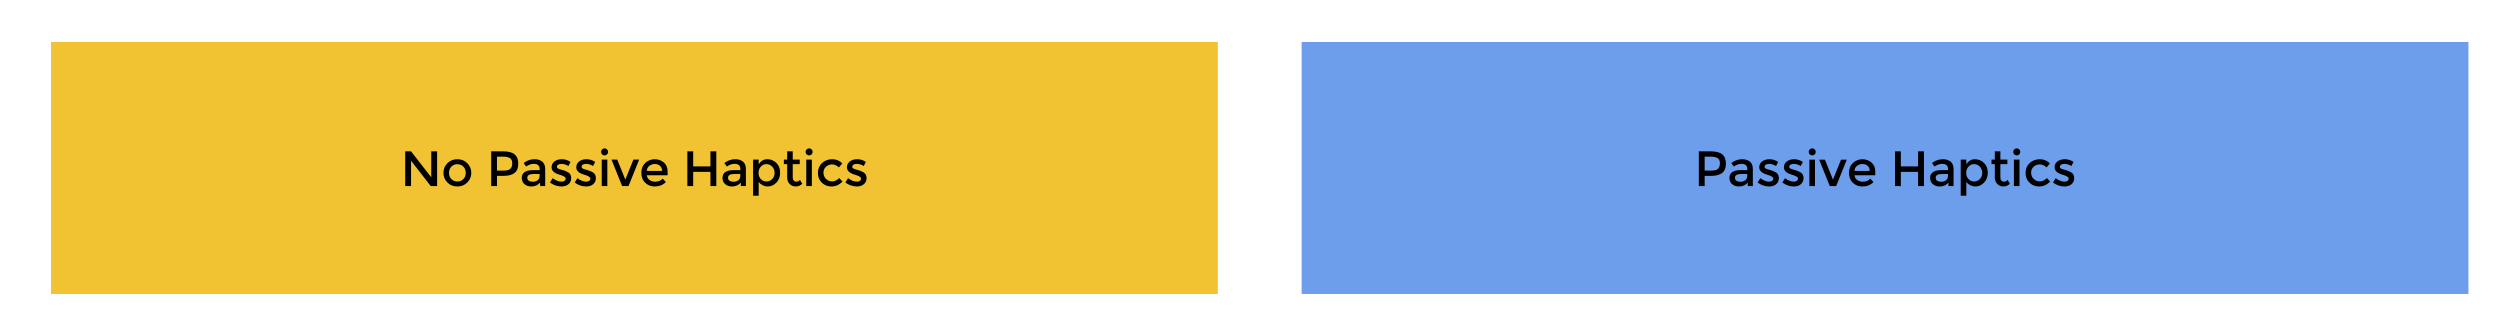 <?xml version="1.0" standalone="yes"?>

<svg version="1.1" viewBox="0.0 0.0 955.984 128.47" fill="none" stroke="none" stroke-linecap="square" stroke-miterlimit="10" xmlns="http://www.w3.org/2000/svg" xmlns:xlink="http://www.w3.org/1999/xlink"><clipPath id="p.0"><path d="m0 0l955.984 0l0 128.47l-955.984 0l0 -128.47z" clip-rule="nonzero"></path></clipPath><g clip-path="url(#p.0)"><path fill="#000000" fill-opacity="0.0" d="m0 0l955.984 0l0 128.47l-955.984 0z" fill-rule="nonzero"></path><path fill="#f1c232" d="m19.504 16.059l446.173 0l0 96.346l-446.173 0z" fill-rule="nonzero"></path><path fill="#000000" d="m164.903 57.871l2.25 0l0 13.281l-2.438 0l-7.531 -9.688l0 9.688l-2.234 0l0 -13.281l2.234 0l7.719 9.922l0 -9.922zm7.706 10.609q0.906 0.922 2.281 0.922q1.391 0 2.297 -0.922q0.906 -0.922 0.906 -2.375q0 -1.469 -0.906 -2.391q-0.906 -0.922 -2.297 -0.922q-1.375 0 -2.281 0.922q-0.906 0.922 -0.906 2.391q0 1.453 0.906 2.375zm6.078 1.312q-1.516 1.516 -3.797 1.516q-2.281 0 -3.797 -1.516q-1.516 -1.516 -1.516 -3.688q0 -2.188 1.516 -3.703q1.516 -1.516 3.797 -1.516q2.281 0 3.797 1.516q1.531 1.516 1.531 3.703q0 2.172 -1.531 3.688zm13.698 -11.922q3.016 0 4.406 1.156q1.391 1.156 1.391 3.578q0 2.406 -1.422 3.531q-1.422 1.125 -4.344 1.125l-2.359 0l0 3.891l-2.234 0l0 -13.281l4.562 0zm0.281 7.359q1.859 0 2.531 -0.719q0.688 -0.719 0.688 -2.094q0 -1.375 -0.859 -1.938q-0.859 -0.578 -2.688 -0.578l-2.281 0l0 5.328l2.609 0zm15.808 5.922l-1.938 0l0 -1.344q-1.266 1.5 -3.375 1.5q-1.578 0 -2.609 -0.891q-1.031 -0.906 -1.031 -2.391q0 -1.484 1.094 -2.219q1.109 -0.75 2.984 -0.75l2.766 0l0 -0.391q0 -2.016 -2.25 -2.016q-1.406 0 -2.922 1.031l-0.953 -1.328q1.844 -1.469 4.188 -1.469q1.781 0 2.906 0.906q1.141 0.906 1.141 2.844l0 6.516zm-2.141 -3.766l0 -0.844l-2.391 0q-2.297 0 -2.297 1.438q0 0.734 0.562 1.125q0.578 0.391 1.594 0.391q1.016 0 1.766 -0.562q0.766 -0.578 0.766 -1.547zm12.092 0.75q0 1.438 -1.047 2.312q-1.031 0.859 -2.672 0.859q-1.109 0 -2.297 -0.391q-1.188 -0.406 -2.094 -1.141l1.031 -1.641q1.766 1.328 3.422 1.328q0.719 0 1.125 -0.328q0.422 -0.344 0.422 -0.859q0 -0.75 -2.016 -1.359q-0.141 -0.062 -0.219 -0.078q-3.156 -0.859 -3.156 -2.844q0 -1.406 1.094 -2.25q1.094 -0.859 2.844 -0.859q1.75 0 3.297 1.031l-0.797 1.578q-1.234 -0.812 -2.672 -0.812q-0.766 0 -1.25 0.281q-0.469 0.266 -0.469 0.812q0 0.5 0.5 0.719q0.344 0.172 0.953 0.328q0.625 0.156 1.094 0.312q0.484 0.141 0.922 0.344q0.453 0.188 0.969 0.516q1.016 0.688 1.016 2.141zm9.44 0q0 1.438 -1.047 2.312q-1.031 0.859 -2.672 0.859q-1.109 0 -2.297 -0.391q-1.188 -0.406 -2.094 -1.141l1.031 -1.641q1.766 1.328 3.422 1.328q0.719 0 1.125 -0.328q0.422 -0.344 0.422 -0.859q0 -0.75 -2.016 -1.359q-0.141 -0.062 -0.219 -0.078q-3.156 -0.859 -3.156 -2.844q0 -1.406 1.094 -2.25q1.094 -0.859 2.844 -0.859q1.75 0 3.297 1.031l-0.797 1.578q-1.234 -0.812 -2.672 -0.812q-0.766 0 -1.25 0.281q-0.469 0.266 -0.469 0.812q0 0.5 0.5 0.719q0.344 0.172 0.953 0.328q0.625 0.156 1.094 0.312q0.484 0.141 0.922 0.344q0.453 0.188 0.969 0.516q1.016 0.688 1.016 2.141zm4.378 3.016l-2.141 0l0 -10.109l2.141 0l0 10.109zm-2.0 -12.109q-0.406 -0.406 -0.406 -0.953q0 -0.562 0.406 -0.953q0.406 -0.406 0.953 -0.406q0.547 0 0.938 0.406q0.406 0.391 0.406 0.953q0 0.547 -0.406 0.953q-0.391 0.391 -0.938 0.391q-0.547 0 -0.953 -0.391zm7.659 12.109l-4.062 -10.109l2.203 0l3.078 7.641l3.078 -7.641l2.203 0l-4.062 10.109l-2.438 0zm17.39 -4.125l-7.922 0q0.078 1.109 1.0 1.781q0.938 0.672 2.141 0.672q1.906 0 2.891 -1.203l1.219 1.344q-1.641 1.688 -4.266 1.688q-2.125 0 -3.625 -1.406q-1.484 -1.422 -1.484 -3.812q0 -2.391 1.516 -3.797q1.531 -1.406 3.594 -1.406q2.062 0 3.5 1.25q1.438 1.25 1.438 3.422l0 1.469zm-7.922 -1.672l5.797 0q0 -1.266 -0.797 -1.953q-0.797 -0.688 -1.969 -0.688q-1.156 0 -2.094 0.719q-0.938 0.703 -0.938 1.922zm15.47 5.797l0 -13.281l2.234 0l0 5.75l6.594 0l0 -5.75l2.25 0l0 13.281l-2.25 0l0 -5.438l-6.594 0l0 5.438l-2.234 0zm22.387 0l-1.938 0l0 -1.344q-1.266 1.5 -3.375 1.5q-1.578 0 -2.609 -0.891q-1.031 -0.906 -1.031 -2.391q0 -1.484 1.094 -2.219q1.109 -0.75 2.984 -0.75l2.766 0l0 -0.391q0 -2.016 -2.25 -2.016q-1.406 0 -2.922 1.031l-0.953 -1.328q1.844 -1.469 4.188 -1.469q1.781 0 2.906 0.906q1.141 0.906 1.141 2.844l0 6.516zm-2.141 -3.766l0 -0.844l-2.391 0q-2.297 0 -2.297 1.438q0 0.734 0.562 1.125q0.578 0.391 1.594 0.391q1.016 0 1.766 -0.562q0.766 -0.578 0.766 -1.547zm10.311 -6.5q2.031 0 3.469 1.406q1.453 1.406 1.453 3.75q0 2.328 -1.438 3.797q-1.438 1.469 -3.344 1.469q-1.906 0 -3.422 -1.672l0 5.203l-2.141 0l0 -13.797l2.141 0l0 1.766q1.25 -1.922 3.281 -1.922zm-3.328 5.234q0 1.438 0.875 2.359q0.875 0.922 2.125 0.922q1.266 0 2.188 -0.906q0.938 -0.922 0.938 -2.375q0 -1.453 -0.922 -2.406q-0.906 -0.953 -2.188 -0.953q-1.266 0 -2.141 0.953q-0.875 0.953 -0.875 2.406zm13.068 -3.359l0 5.125q0 0.719 0.375 1.156q0.391 0.422 1.062 0.422q0.688 0 1.328 -0.672l0.875 1.5q-1.125 1.016 -2.484 1.016q-1.359 0 -2.328 -0.938q-0.953 -0.953 -0.953 -2.547l0 -5.062l-1.266 0l0 -1.719l1.266 0l0 -3.172l2.125 0l0 3.172l2.672 0l0 1.719l-2.672 0zm7.314 8.391l-2.141 0l0 -10.109l2.141 0l0 10.109zm-2.0 -12.109q-0.406 -0.406 -0.406 -0.953q0 -0.562 0.406 -0.953q0.406 -0.406 0.953 -0.406q0.547 0 0.938 0.406q0.406 0.391 0.406 0.953q0 0.547 -0.406 0.953q-0.391 0.391 -0.938 0.391q-0.547 0 -0.953 -0.391zm9.456 12.266q-2.109 0 -3.625 -1.438q-1.516 -1.438 -1.516 -3.75q0 -2.328 1.578 -3.781q1.594 -1.453 3.875 -1.453q2.281 0 3.859 1.578l-1.25 1.547q-1.312 -1.141 -2.656 -1.141q-1.328 0 -2.312 0.891q-0.969 0.875 -0.969 2.281q0 1.391 0.969 2.359q0.969 0.969 2.375 0.969q1.422 0 2.688 -1.297l1.25 1.375q-1.844 1.859 -4.266 1.859zm13.465 -3.172q0 1.438 -1.047 2.312q-1.031 0.859 -2.672 0.859q-1.109 0 -2.297 -0.391q-1.188 -0.406 -2.094 -1.141l1.031 -1.641q1.766 1.328 3.422 1.328q0.719 0 1.125 -0.328q0.422 -0.344 0.422 -0.859q0 -0.75 -2.016 -1.359q-0.141 -0.062 -0.219 -0.078q-3.156 -0.859 -3.156 -2.844q0 -1.406 1.094 -2.25q1.094 -0.859 2.844 -0.859q1.75 0 3.297 1.031l-0.797 1.578q-1.234 -0.812 -2.672 -0.812q-0.766 0 -1.25 0.281q-0.469 0.266 -0.469 0.812q0 0.5 0.5 0.719q0.344 0.172 0.953 0.328q0.625 0.156 1.094 0.312q0.484 0.141 0.922 0.344q0.453 0.188 0.969 0.516q1.016 0.688 1.016 2.141z" fill-rule="nonzero"></path><path fill="#6d9eeb" d="m497.738 16.06l446.173 0l0 96.346l-446.173 0z" fill-rule="nonzero"></path><path fill="#000000" d="m654.182 57.872q3.016 0 4.406 1.156q1.391 1.156 1.391 3.578q0 2.406 -1.422 3.531q-1.422 1.125 -4.344 1.125l-2.359 0l0 3.891l-2.234 0l0 -13.281l4.562 0zm0.281 7.359q1.859 0 2.531 -0.719q0.688 -0.719 0.688 -2.094q0 -1.375 -0.859 -1.938q-0.859 -0.578 -2.688 -0.578l-2.281 0l0 5.328l2.609 0zm15.808 5.922l-1.938 0l0 -1.344q-1.266 1.5 -3.375 1.5q-1.578 0 -2.609 -0.891q-1.031 -0.906 -1.031 -2.391q0 -1.484 1.094 -2.219q1.109 -0.75 2.984 -0.75l2.766 0l0 -0.391q0 -2.016 -2.25 -2.016q-1.406 0 -2.922 1.031l-0.953 -1.328q1.844 -1.469 4.188 -1.469q1.781 0 2.906 0.906q1.141 0.906 1.141 2.844l0 6.516zm-2.141 -3.766l0 -0.844l-2.391 0q-2.297 0 -2.297 1.438q0 0.734 0.562 1.125q0.578 0.391 1.594 0.391q1.016 0 1.766 -0.562q0.766 -0.578 0.766 -1.547zm12.092 0.75q0 1.438 -1.047 2.312q-1.031 0.859 -2.672 0.859q-1.109 0 -2.297 -0.391q-1.188 -0.406 -2.094 -1.141l1.031 -1.641q1.766 1.328 3.422 1.328q0.719 0 1.125 -0.328q0.422 -0.344 0.422 -0.859q0 -0.75 -2.016 -1.359q-0.141 -0.062 -0.219 -0.078q-3.156 -0.859 -3.156 -2.844q0 -1.406 1.094 -2.25q1.094 -0.859 2.844 -0.859q1.75 0 3.297 1.031l-0.797 1.578q-1.234 -0.812 -2.672 -0.812q-0.766 0 -1.25 0.281q-0.469 0.266 -0.469 0.812q0 0.5 0.5 0.719q0.344 0.172 0.953 0.328q0.625 0.156 1.094 0.312q0.484 0.141 0.922 0.344q0.453 0.188 0.969 0.516q1.016 0.688 1.016 2.141zm9.44 0q0 1.438 -1.047 2.312q-1.031 0.859 -2.672 0.859q-1.109 0 -2.297 -0.391q-1.188 -0.406 -2.094 -1.141l1.031 -1.641q1.766 1.328 3.422 1.328q0.719 0 1.125 -0.328q0.422 -0.344 0.422 -0.859q0 -0.75 -2.016 -1.359q-0.141 -0.062 -0.219 -0.078q-3.156 -0.859 -3.156 -2.844q0 -1.406 1.094 -2.25q1.094 -0.859 2.844 -0.859q1.75 0 3.297 1.031l-0.797 1.578q-1.234 -0.812 -2.672 -0.812q-0.766 0 -1.25 0.281q-0.469 0.266 -0.469 0.812q0 0.5 0.5 0.719q0.344 0.172 0.953 0.328q0.625 0.156 1.094 0.312q0.484 0.141 0.922 0.344q0.453 0.188 0.969 0.516q1.016 0.688 1.016 2.141zm4.378 3.016l-2.141 0l0 -10.109l2.141 0l0 10.109zm-2.0 -12.109q-0.406 -0.406 -0.406 -0.953q0 -0.562 0.406 -0.953q0.406 -0.406 0.953 -0.406q0.547 0 0.938 0.406q0.406 0.391 0.406 0.953q0 0.547 -0.406 0.953q-0.391 0.391 -0.938 0.391q-0.547 0 -0.953 -0.391zm7.659 12.109l-4.062 -10.109l2.203 0l3.078 7.641l3.078 -7.641l2.203 0l-4.062 10.109l-2.438 0zm17.39 -4.125l-7.922 0q0.078 1.109 1.0 1.781q0.938 0.672 2.141 0.672q1.906 0 2.891 -1.203l1.219 1.344q-1.641 1.688 -4.266 1.688q-2.125 0 -3.625 -1.406q-1.484 -1.422 -1.484 -3.812q0 -2.391 1.516 -3.797q1.531 -1.406 3.594 -1.406q2.062 0 3.5 1.25q1.438 1.25 1.438 3.422l0 1.469zm-7.922 -1.672l5.797 0q0 -1.266 -0.797 -1.953q-0.797 -0.688 -1.969 -0.688q-1.156 0 -2.094 0.719q-0.938 0.703 -0.938 1.922zm15.469 5.797l0 -13.281l2.234 0l0 5.75l6.594 0l0 -5.75l2.25 0l0 13.281l-2.25 0l0 -5.438l-6.594 0l0 5.438l-2.234 0zm22.387 0l-1.938 0l0 -1.344q-1.266 1.5 -3.375 1.5q-1.578 0 -2.609 -0.891q-1.031 -0.906 -1.031 -2.391q0 -1.484 1.094 -2.219q1.109 -0.75 2.984 -0.75l2.766 0l0 -0.391q0 -2.016 -2.25 -2.016q-1.406 0 -2.922 1.031l-0.953 -1.328q1.844 -1.469 4.188 -1.469q1.781 0 2.906 0.906q1.141 0.906 1.141 2.844l0 6.516zm-2.141 -3.766l0 -0.844l-2.391 0q-2.297 0 -2.297 1.438q0 0.734 0.562 1.125q0.578 0.391 1.594 0.391q1.016 0 1.766 -0.562q0.766 -0.578 0.766 -1.547zm10.311 -6.5q2.031 0 3.469 1.406q1.453 1.406 1.453 3.75q0 2.328 -1.438 3.797q-1.438 1.469 -3.344 1.469q-1.906 0 -3.422 -1.672l0 5.203l-2.141 0l0 -13.797l2.141 0l0 1.766q1.25 -1.922 3.281 -1.922zm-3.328 5.234q0 1.438 0.875 2.359q0.875 0.922 2.125 0.922q1.266 0 2.188 -0.906q0.938 -0.922 0.938 -2.375q0 -1.453 -0.922 -2.406q-0.906 -0.953 -2.188 -0.953q-1.266 0 -2.141 0.953q-0.875 0.953 -0.875 2.406zm13.068 -3.359l0 5.125q0 0.719 0.375 1.156q0.391 0.422 1.062 0.422q0.688 0 1.328 -0.672l0.875 1.5q-1.125 1.016 -2.484 1.016q-1.359 0 -2.328 -0.938q-0.953 -0.953 -0.953 -2.547l0 -5.062l-1.266 0l0 -1.719l1.266 0l0 -3.172l2.125 0l0 3.172l2.672 0l0 1.719l-2.672 0zm7.314 8.391l-2.141 0l0 -10.109l2.141 0l0 10.109zm-2.0 -12.109q-0.406 -0.406 -0.406 -0.953q0 -0.562 0.406 -0.953q0.406 -0.406 0.953 -0.406q0.547 0 0.938 0.406q0.406 0.391 0.406 0.953q0 0.547 -0.406 0.953q-0.391 0.391 -0.938 0.391q-0.547 0 -0.953 -0.391zm9.456 12.266q-2.109 0 -3.625 -1.438q-1.516 -1.438 -1.516 -3.75q0 -2.328 1.578 -3.781q1.594 -1.453 3.875 -1.453q2.281 0 3.859 1.578l-1.25 1.547q-1.312 -1.141 -2.656 -1.141q-1.328 0 -2.312 0.891q-0.969 0.875 -0.969 2.281q0 1.391 0.969 2.359q0.969 0.969 2.375 0.969q1.422 0 2.688 -1.297l1.25 1.375q-1.844 1.859 -4.266 1.859zm13.465 -3.172q0 1.438 -1.047 2.312q-1.031 0.859 -2.672 0.859q-1.109 0 -2.297 -0.391q-1.188 -0.406 -2.094 -1.141l1.031 -1.641q1.766 1.328 3.422 1.328q0.719 0 1.125 -0.328q0.422 -0.344 0.422 -0.859q0 -0.75 -2.016 -1.359q-0.141 -0.062 -0.219 -0.078q-3.156 -0.859 -3.156 -2.844q0 -1.406 1.094 -2.25q1.094 -0.859 2.844 -0.859q1.75 0 3.297 1.031l-0.797 1.578q-1.234 -0.812 -2.672 -0.812q-0.766 0 -1.25 0.281q-0.469 0.266 -0.469 0.812q0 0.5 0.5 0.719q0.344 0.172 0.953 0.328q0.625 0.156 1.094 0.312q0.484 0.141 0.922 0.344q0.453 0.188 0.969 0.516q1.016 0.688 1.016 2.141z" fill-rule="nonzero"></path></g></svg>

